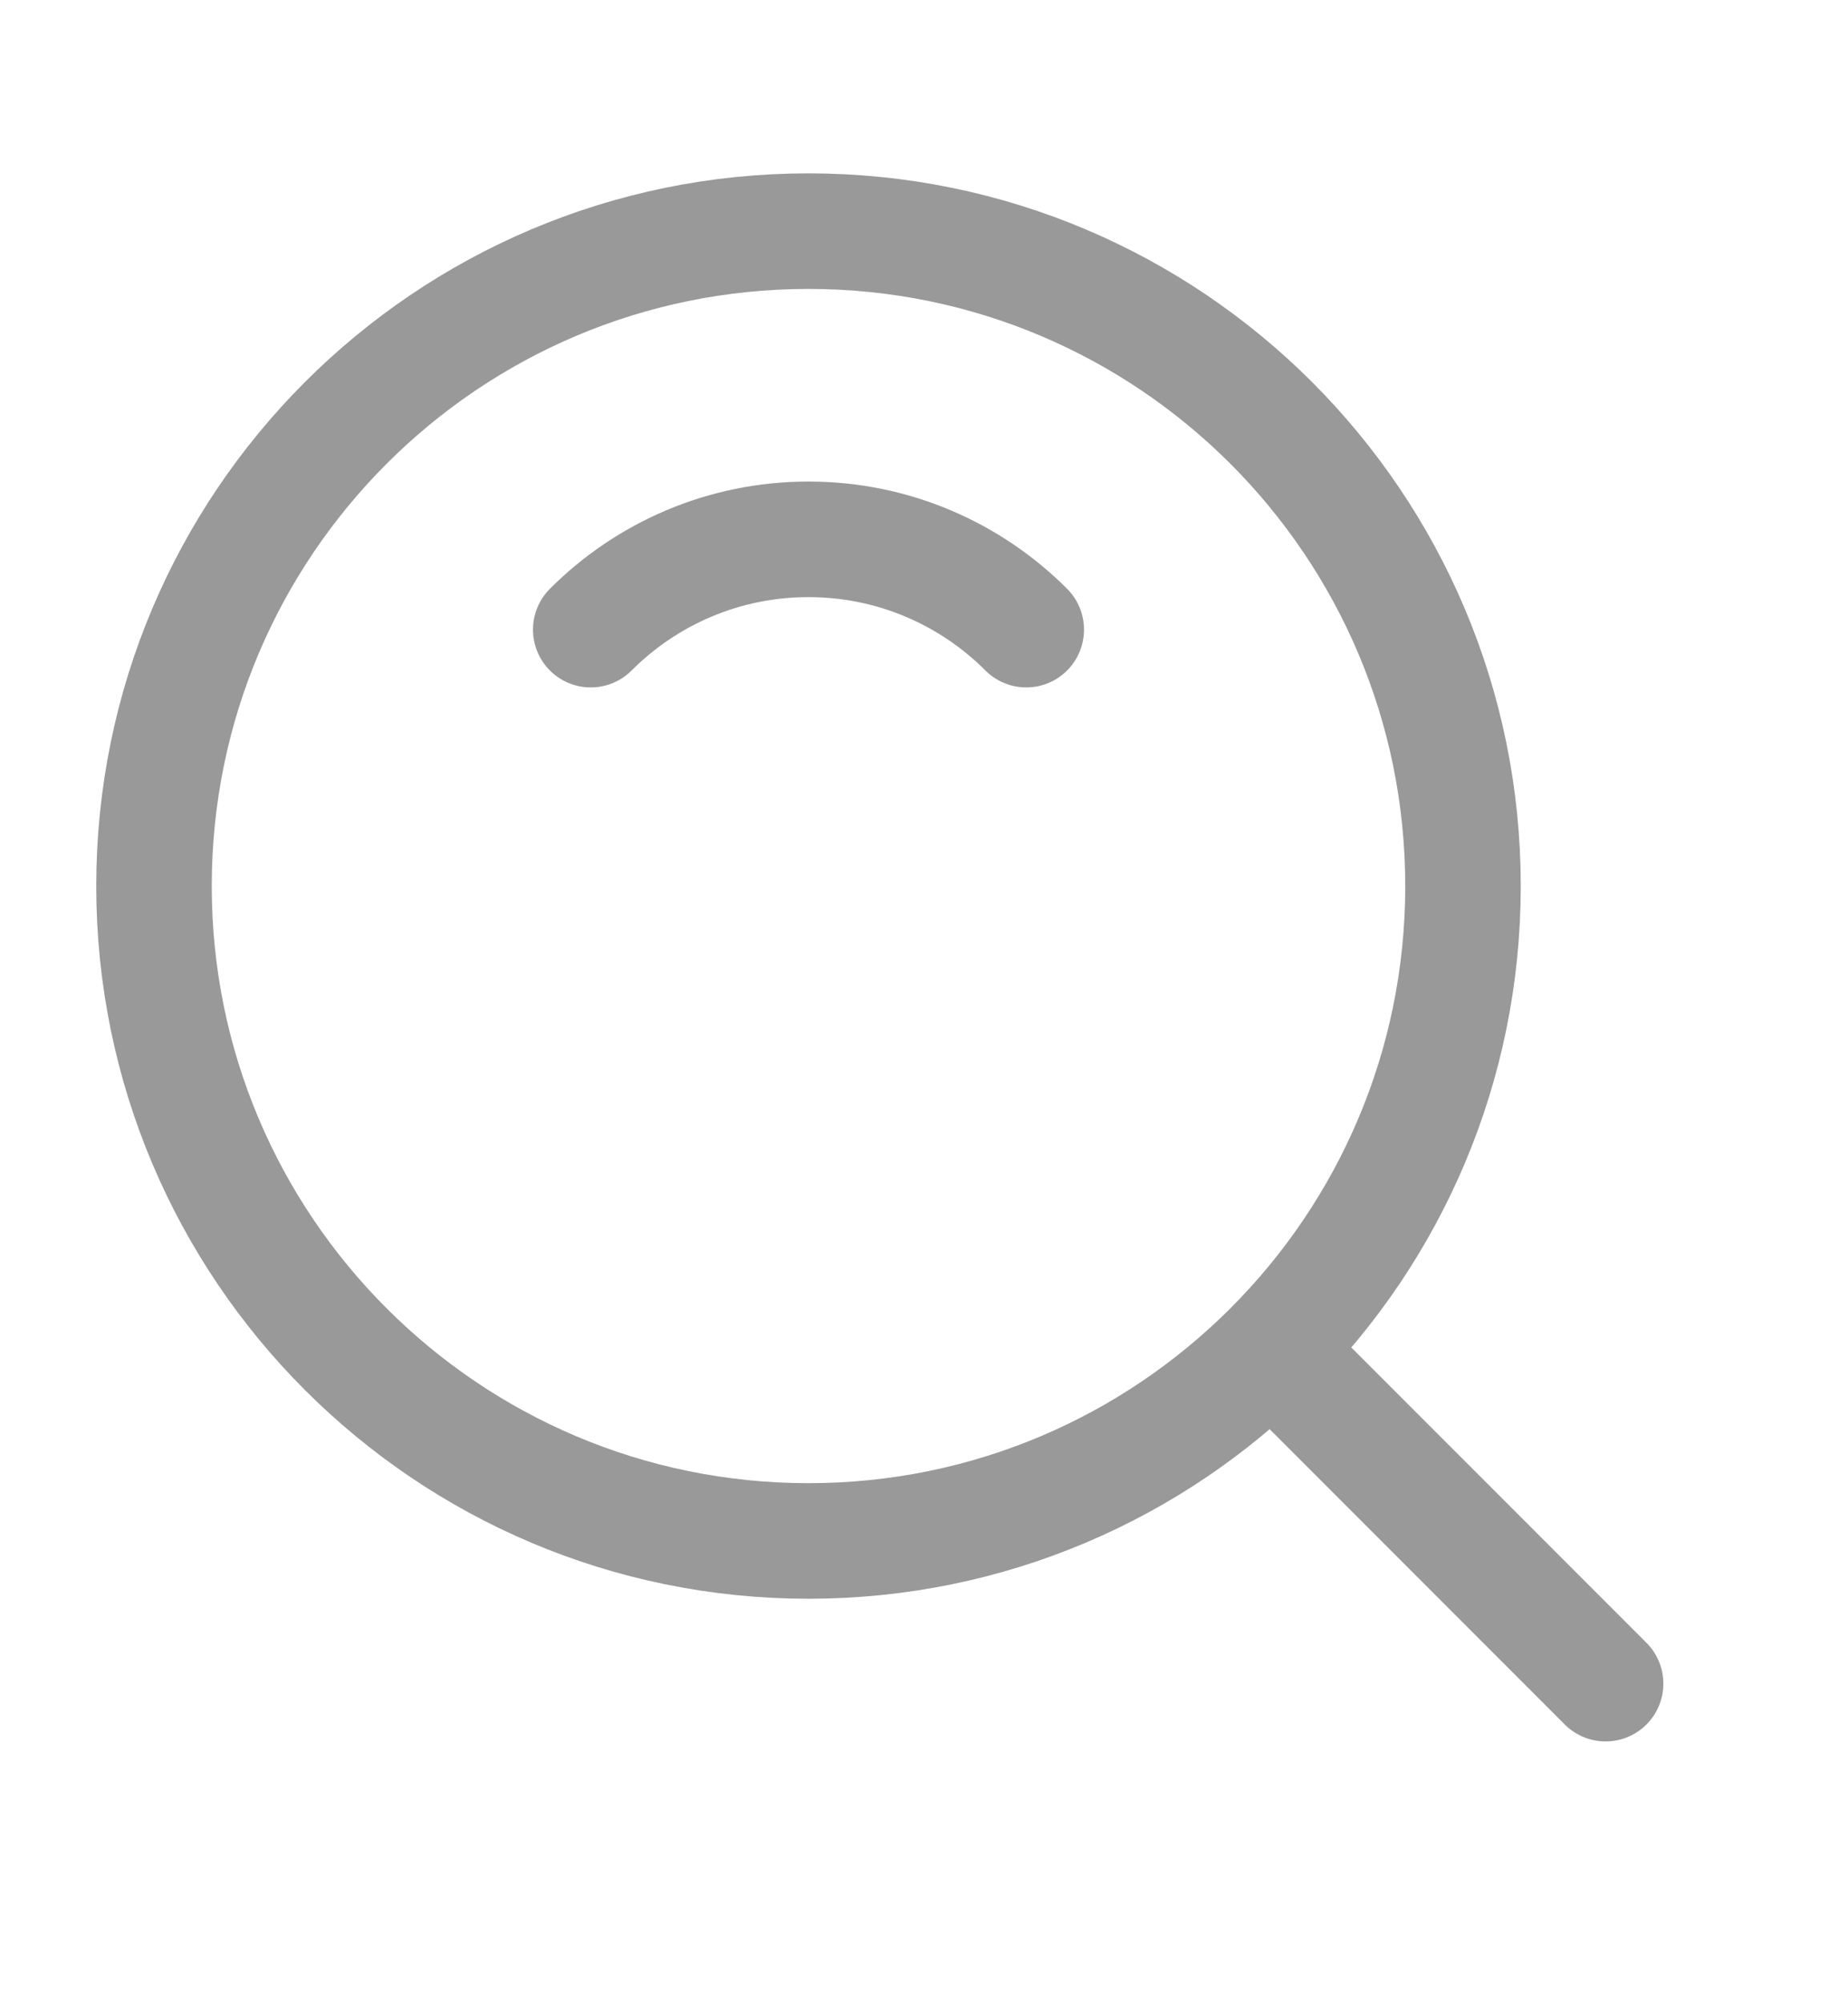 <svg width="12" height="13" viewBox="0 0 12 13" fill="none" xmlns="http://www.w3.org/2000/svg">
<path d="M5.25 10C7.597 10 9.5 8.097 9.5 5.75C9.5 3.403 7.597 1.5 5.25 1.5C2.903 1.5 1 3.403 1 5.75C1 8.097 2.903 10 5.25 10Z" stroke="#999999" stroke-width="0.75" stroke-linejoin="round"/>
<path d="M6.664 4.086C6.302 3.724 5.802 3.5 5.25 3.5C4.698 3.5 4.198 3.724 3.836 4.086" stroke="#999999" stroke-width="0.75" stroke-linecap="round" stroke-linejoin="round"/>
<path d="M8.305 8.805L10.426 10.926" stroke="#999999" stroke-width="0.75" stroke-linecap="round" stroke-linejoin="round"/>
</svg>

